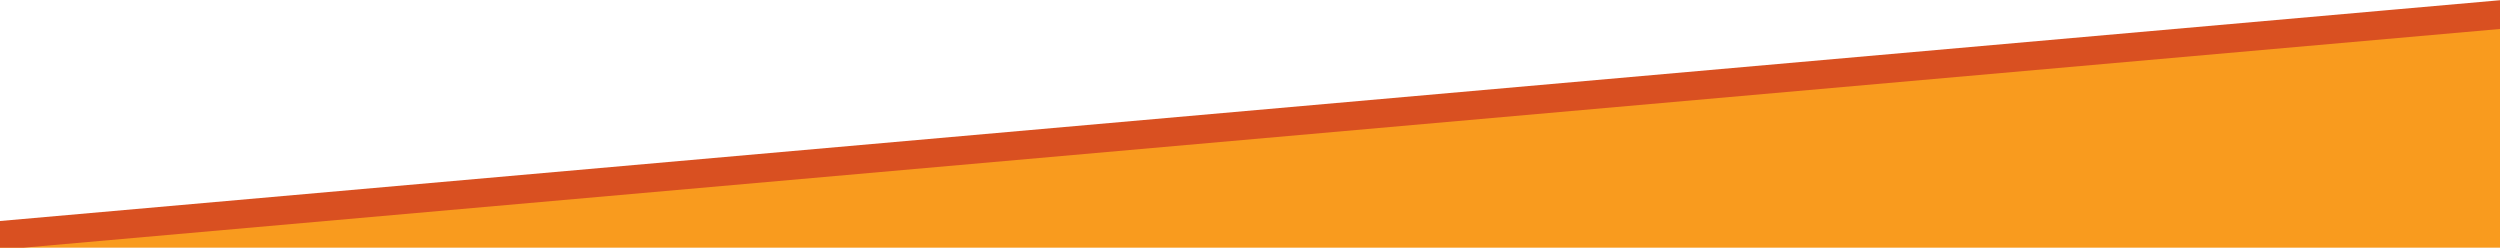 <?xml version="1.0" encoding="utf-8"?>
<!-- Generator: Adobe Illustrator 16.0.0, SVG Export Plug-In . SVG Version: 6.00 Build 0)  -->
<!DOCTYPE svg PUBLIC "-//W3C//DTD SVG 1.1//EN" "http://www.w3.org/Graphics/SVG/1.1/DTD/svg11.dtd">
<svg version="1.1" id="Layer_1" xmlns="http://www.w3.org/2000/svg" xmlns:xlink="http://www.w3.org/1999/xlink" x="0px" y="0px"
	 width="1920px" height="190.204px" viewBox="0 0 1920 190.204" enable-background="new 0 0 1920 190.204" xml:space="preserve" preserveAspectRatio="none">
<polygon fill="#F99B1E" stroke="#D95021" stroke-width="22" stroke-miterlimit="10" points="-224.5,200.602 -58.5,266.602 
	1941,205.588 1953.5,8.253 "/>
</svg>

